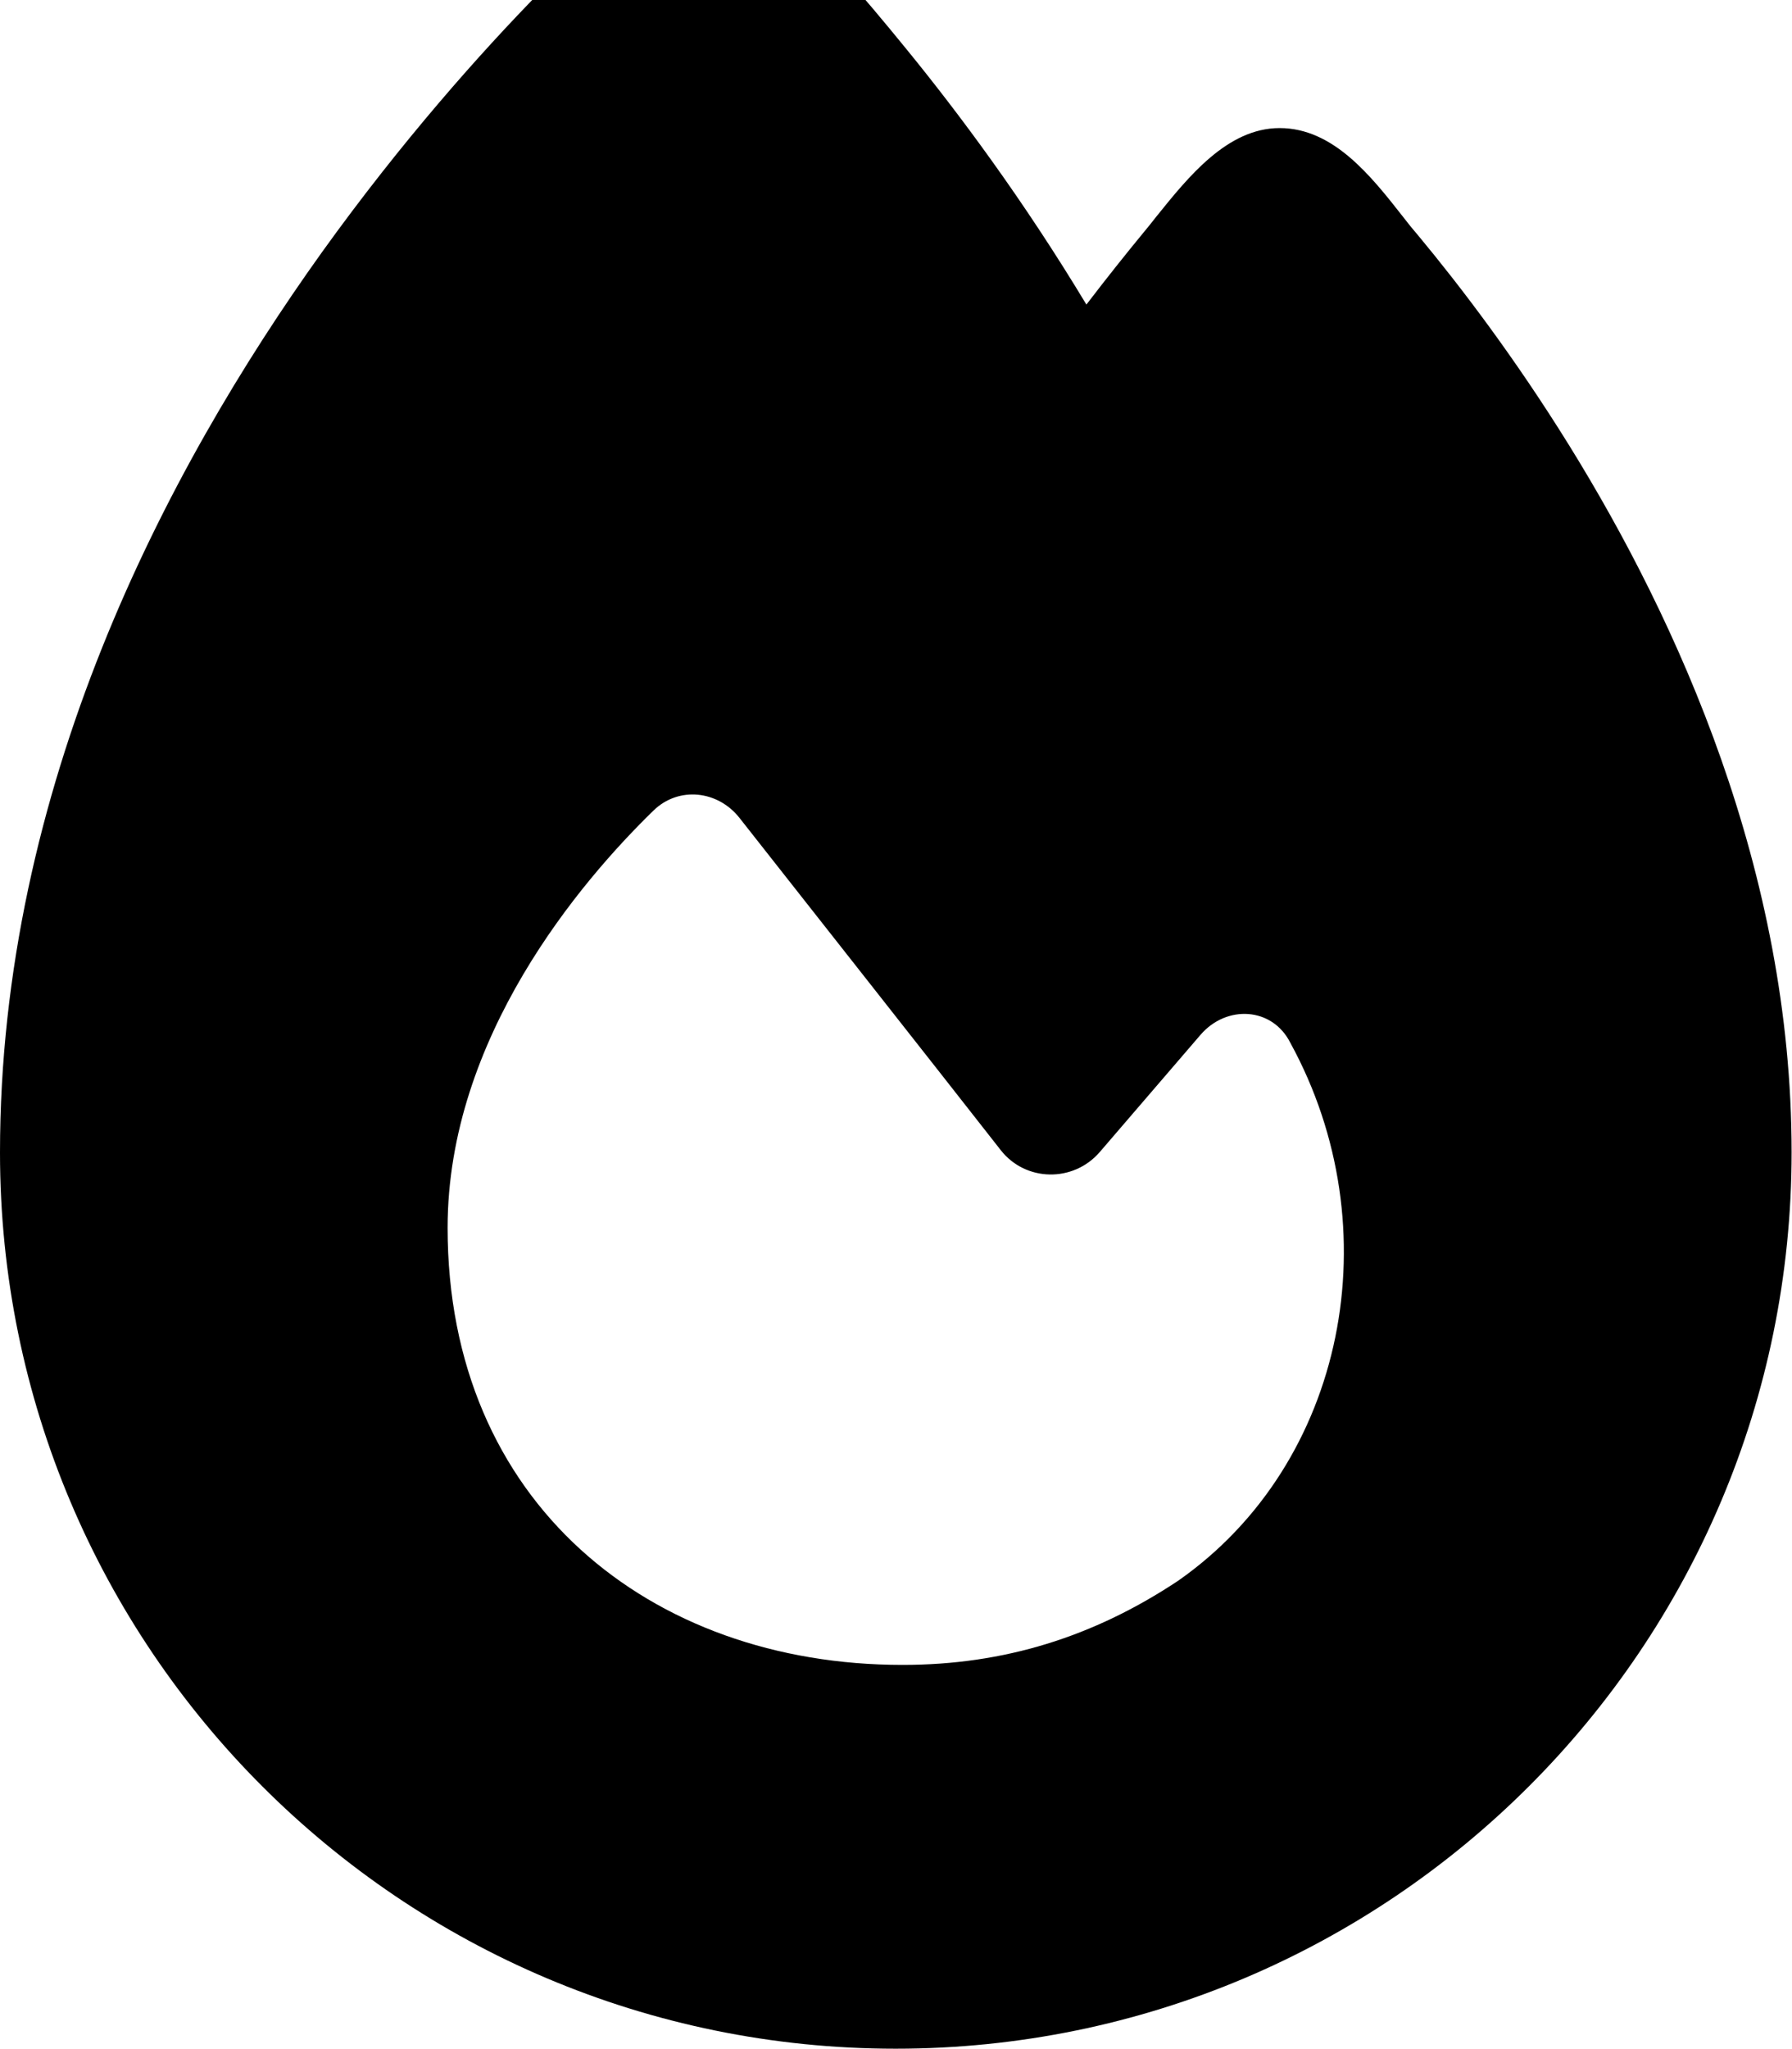 <svg fill="currentColor" xmlns="http://www.w3.org/2000/svg" viewBox="0 0 448 512"><!--! Font Awesome Free 7.0.0 by @fontawesome - https://fontawesome.com License - https://fontawesome.com/license/free (Icons: CC BY 4.0, Fonts: SIL OFL 1.1, Code: MIT License) Copyright 2025 Fonticons, Inc. --><path fill="currentColor" d="M160.5-26.4c9.3-7.8 23-7.5 31.9 .9 12.3 11.6 23.3 24.4 33.9 37.4 13.5 16.5 29.7 38.3 45.3 64.2 5.2-6.8 10-12.8 14.2-17.9 1.1-1.3 2.2-2.7 3.3-4.1 7.9-9.8 17.7-22.1 30.8-22.1 13.4 0 22.8 11.9 30.8 22.1 1.3 1.7 2.6 3.3 3.9 4.8 10.3 12.4 24 30.3 37.7 52.4 27.2 43.9 55.6 106.4 55.6 176.6 0 123.7-100.3 224-224 224S0 411.7 0 288c0-91.1 41.1-170 80.5-225 19.9-27.7 39.7-49.9 54.6-65.1 8.2-8.4 16.5-16.7 25.5-24.2zM225.7 416c25.3 0 47.7-7 68.8-21 42.1-29.4 53.4-88.2 28.1-134.4-4.5-9-16-9.6-22.5-2l-25.2 29.3c-6.6 7.6-18.5 7.4-24.7-.5-17.3-22.1-49.1-62.4-65.3-83-5.4-6.9-15.2-8-21.5-1.9-18.3 17.8-51.5 56.8-51.5 104.3 0 68.6 50.6 109.2 113.7 109.2z"/></svg>
